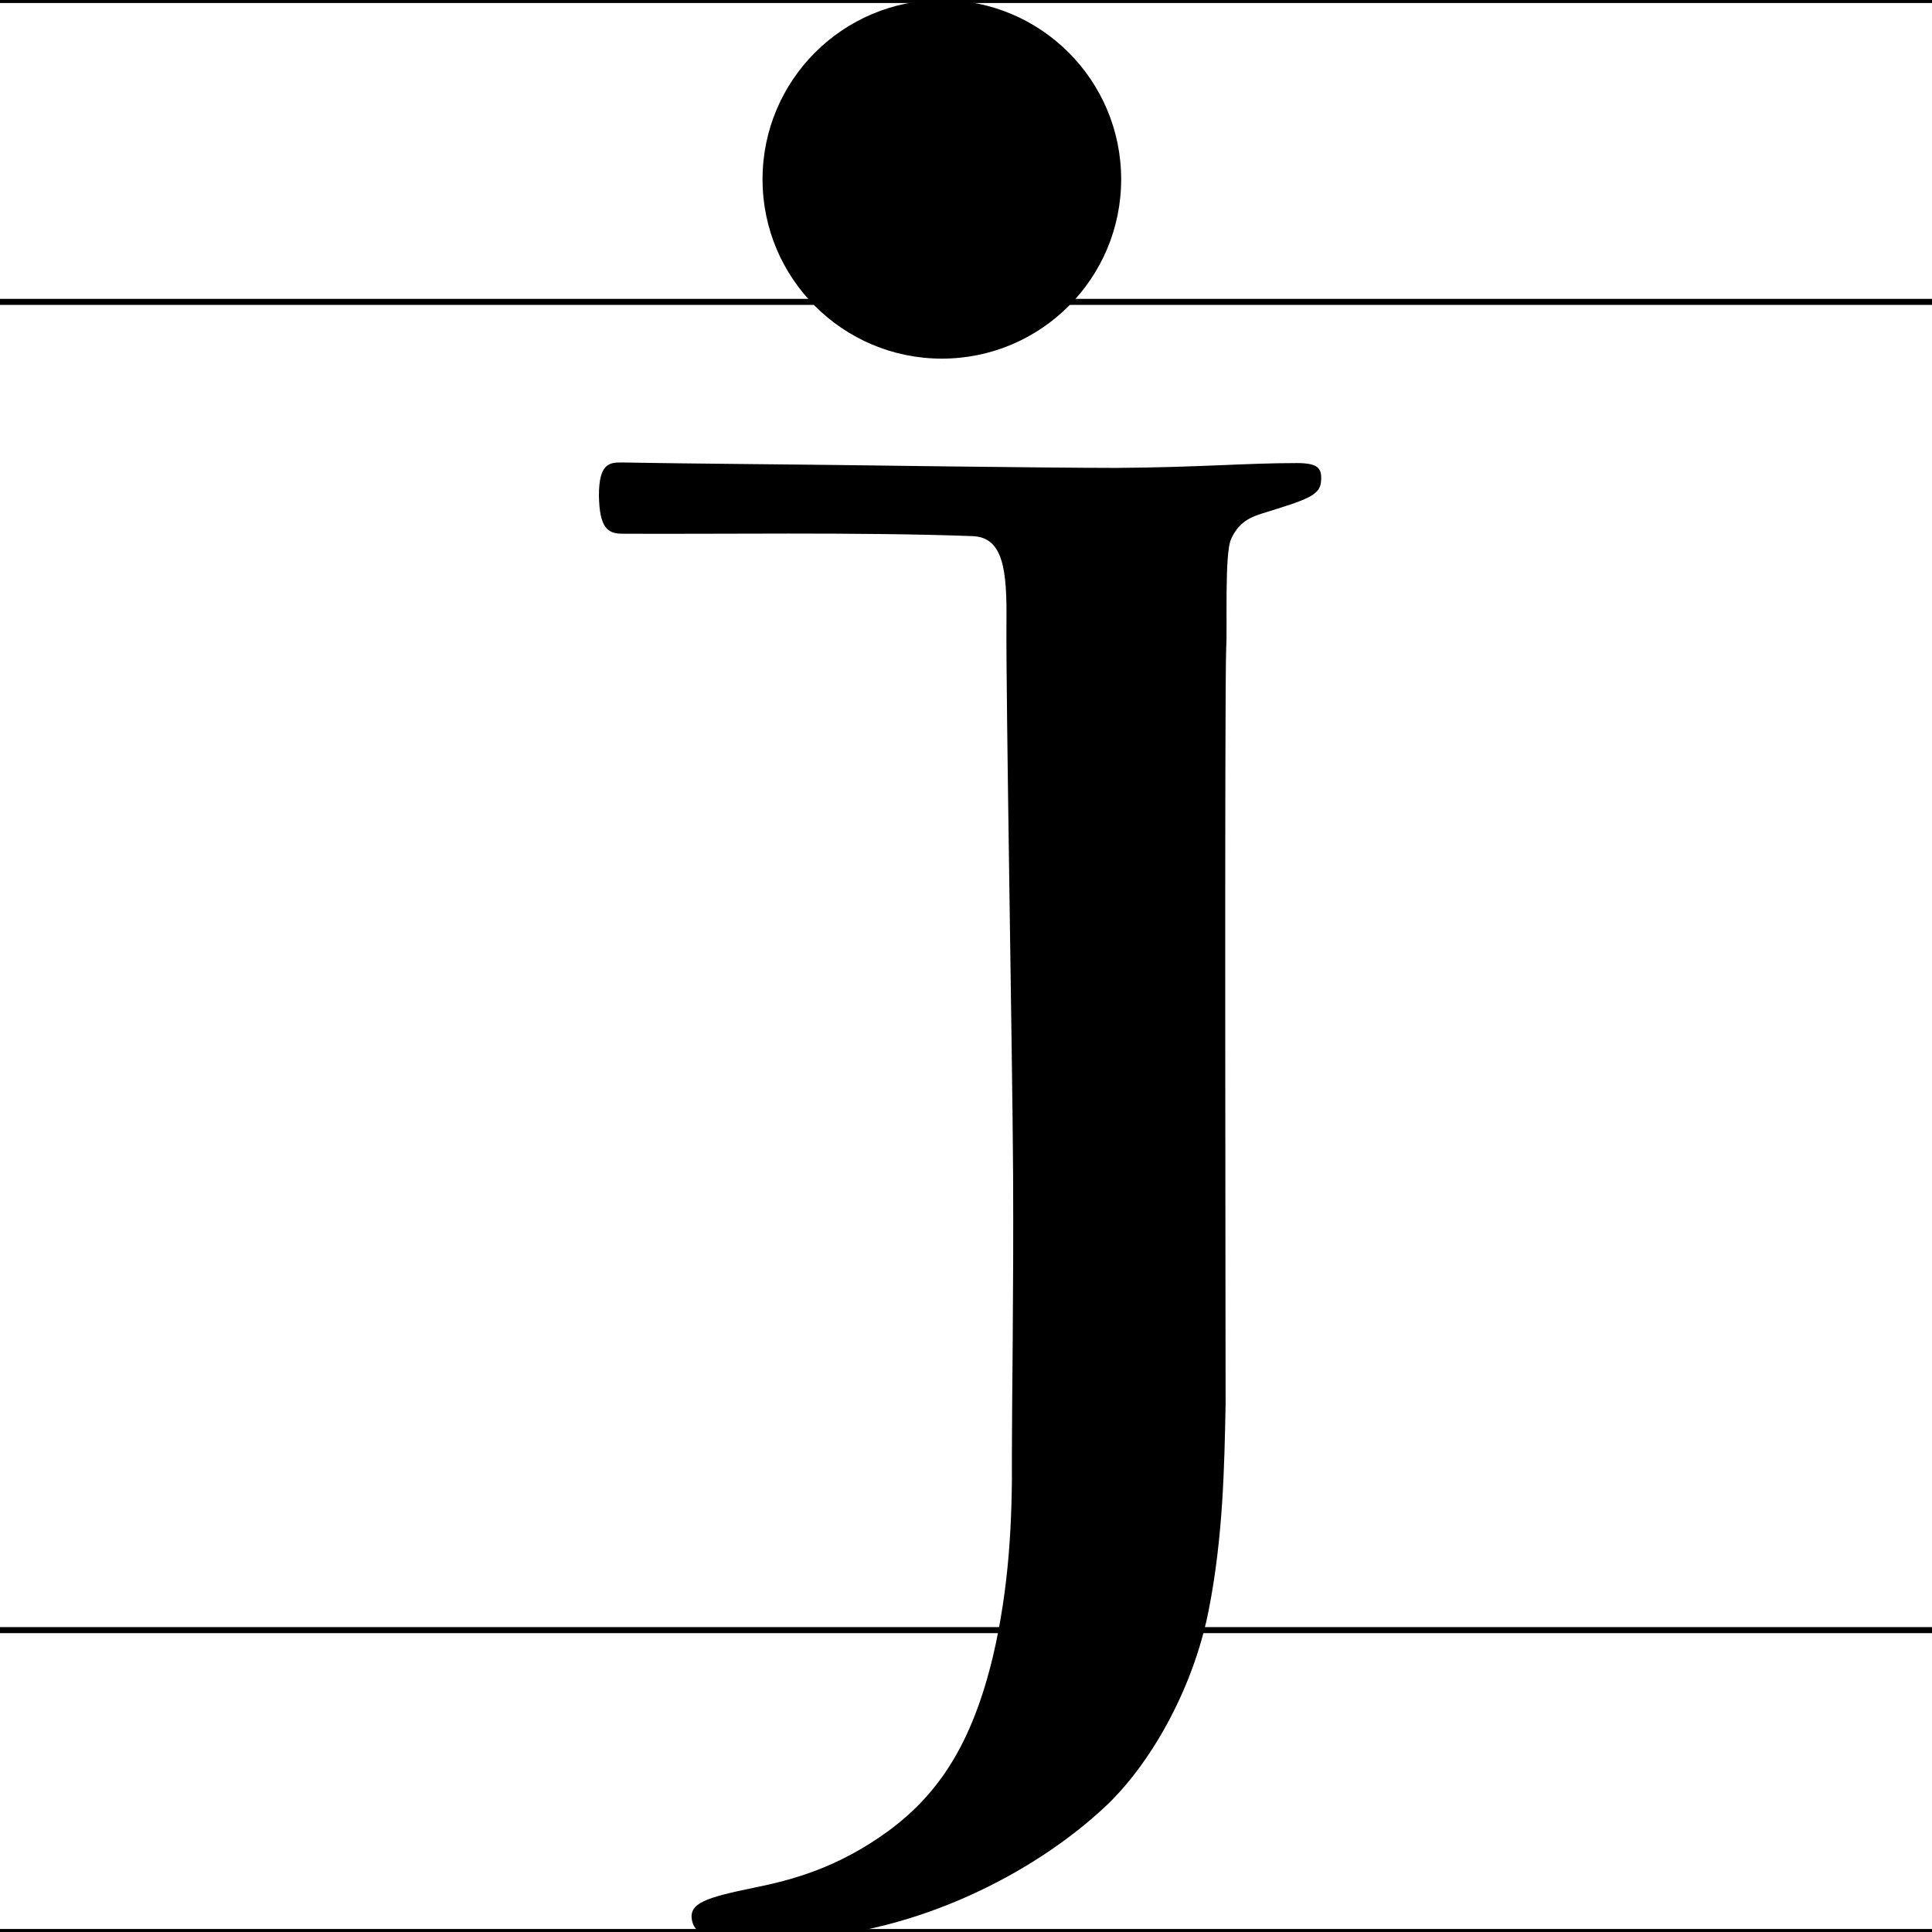 <?xml version="1.0" encoding="utf-8"?>
<!-- Generator: Adobe Illustrator 18.1.1, SVG Export Plug-In . SVG Version: 6.00 Build 0)  -->
<svg version="1.1" xmlns="http://www.w3.org/2000/svg" xmlns:xlink="http://www.w3.org/1999/xlink" x="0px" y="0px"
	 viewBox="0 0 320 320" enable-background="new 0 0 320 320" xml:space="preserve">
<g id="guideline">
	<line fill="none" stroke="#000000" stroke-miterlimit="10" x1="320" y1="270" x2="0" y2="270"/>
	<line fill="none" stroke="#000000" stroke-miterlimit="10" x1="320" y1="320" x2="0" y2="320"/>
	<line fill="none" stroke="#000000" stroke-miterlimit="10" x1="320" y1="50" x2="0" y2="50"/>
	<line fill="none" stroke="#000000" stroke-miterlimit="10" x1="320" y1="0" x2="0" y2="0"/>
</g>
<g id="glyph">
	<path d="M214.8,76.7c-8.6,0-15.8,0.7-29.9,0.8c-11.9,0-47.1-0.5-47.8-0.5c-7.4-0.1-23.1-0.2-34.2-0.4c-2,0-3.7,0.2-3.7,5.5
		c0.1,5.3,1.4,6.3,3.9,6.3c14.7,0.1,39.4-0.3,58,0.4c5.1,0.2,5.7,5.6,5.6,14.4c-0.1,12.2,1,72.8,1.1,91.2
		c0.1,20.4-0.2,37.8-0.2,46.4c0.1,11.4-0.5,22.2-3.1,33.4c-3.5,14.7-9.1,23-17.4,29.1c-8.4,6.1-15.9,8.1-22.4,9.4
		c-7.7,1.6-10.6,2.5-10.1,5.3c0.6,3.1,3.9,3.7,18.1,3c18.7-0.9,38.2-10.3,50.5-21.9c7-6.6,14.3-18.8,17-32.4
		c2.4-12.2,2.6-24,2.8-34.3c0-8.1-0.2-118.2,0.1-125.2c0.2-3.3-0.3-15.5,0.8-17.9c1.1-2.4,2.6-3.5,5.3-4.3c7.1-2.2,9.4-2.9,9.6-5.2
		C219,77.6,218.4,76.7,214.8,76.7z"/>
	<circle cx="156" cy="29.7" r="29.7"/>
</g>
</svg>

